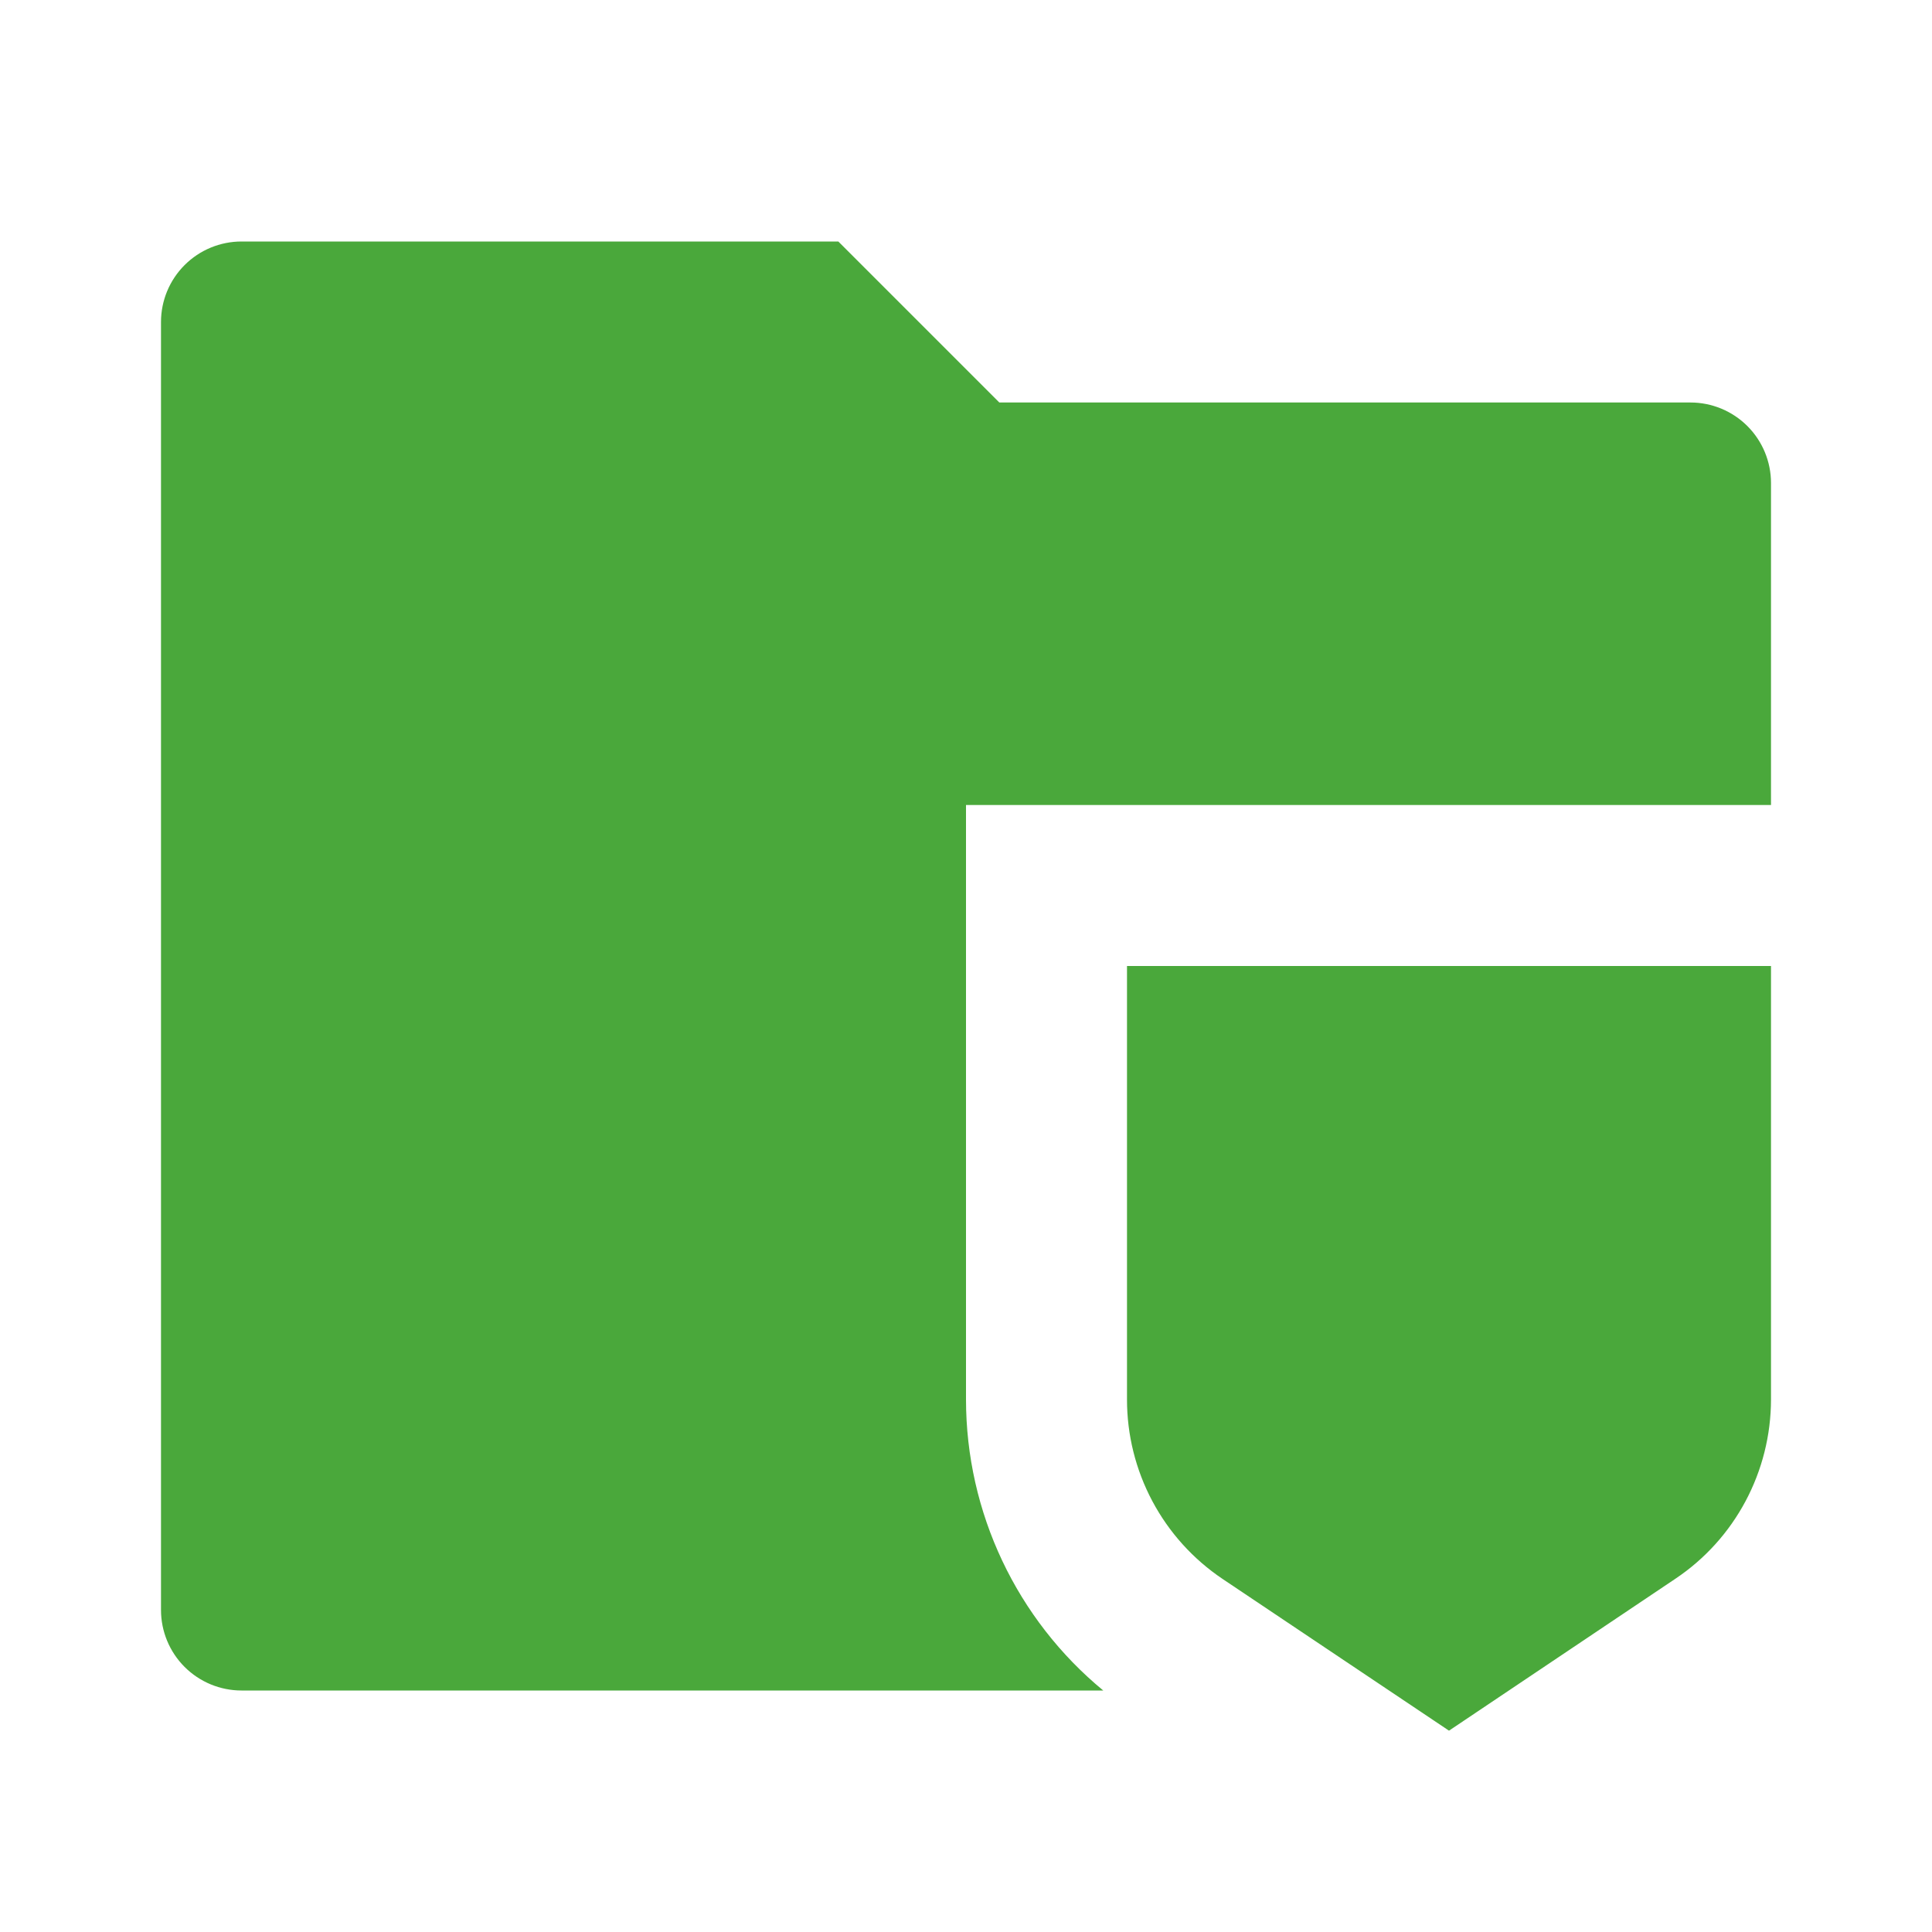 <svg width="48" height="48" viewBox="0 0 48 48" fill="none" xmlns="http://www.w3.org/2000/svg">
<path d="M44 20H24V34.764C24 37.582 25.264 40.232 27.41 42H6C5.47 42 4.961 41.789 4.586 41.414C4.211 41.039 4 40.53 4 40V8C4 7.47 4.211 6.961 4.586 6.586C4.961 6.211 5.47 6 6 6H20.828L24.828 10H42C42.53 10 43.039 10.211 43.414 10.586C43.789 10.961 44 11.47 44 12V20ZM28 24H44V34.764C44 36.558 43.108 38.232 41.624 39.224L36 42.998L30.374 39.228C29.642 38.736 29.043 38.072 28.629 37.294C28.215 36.516 27.999 35.648 28 34.766V24Z" fill="#4AA83B"/>
</svg>
